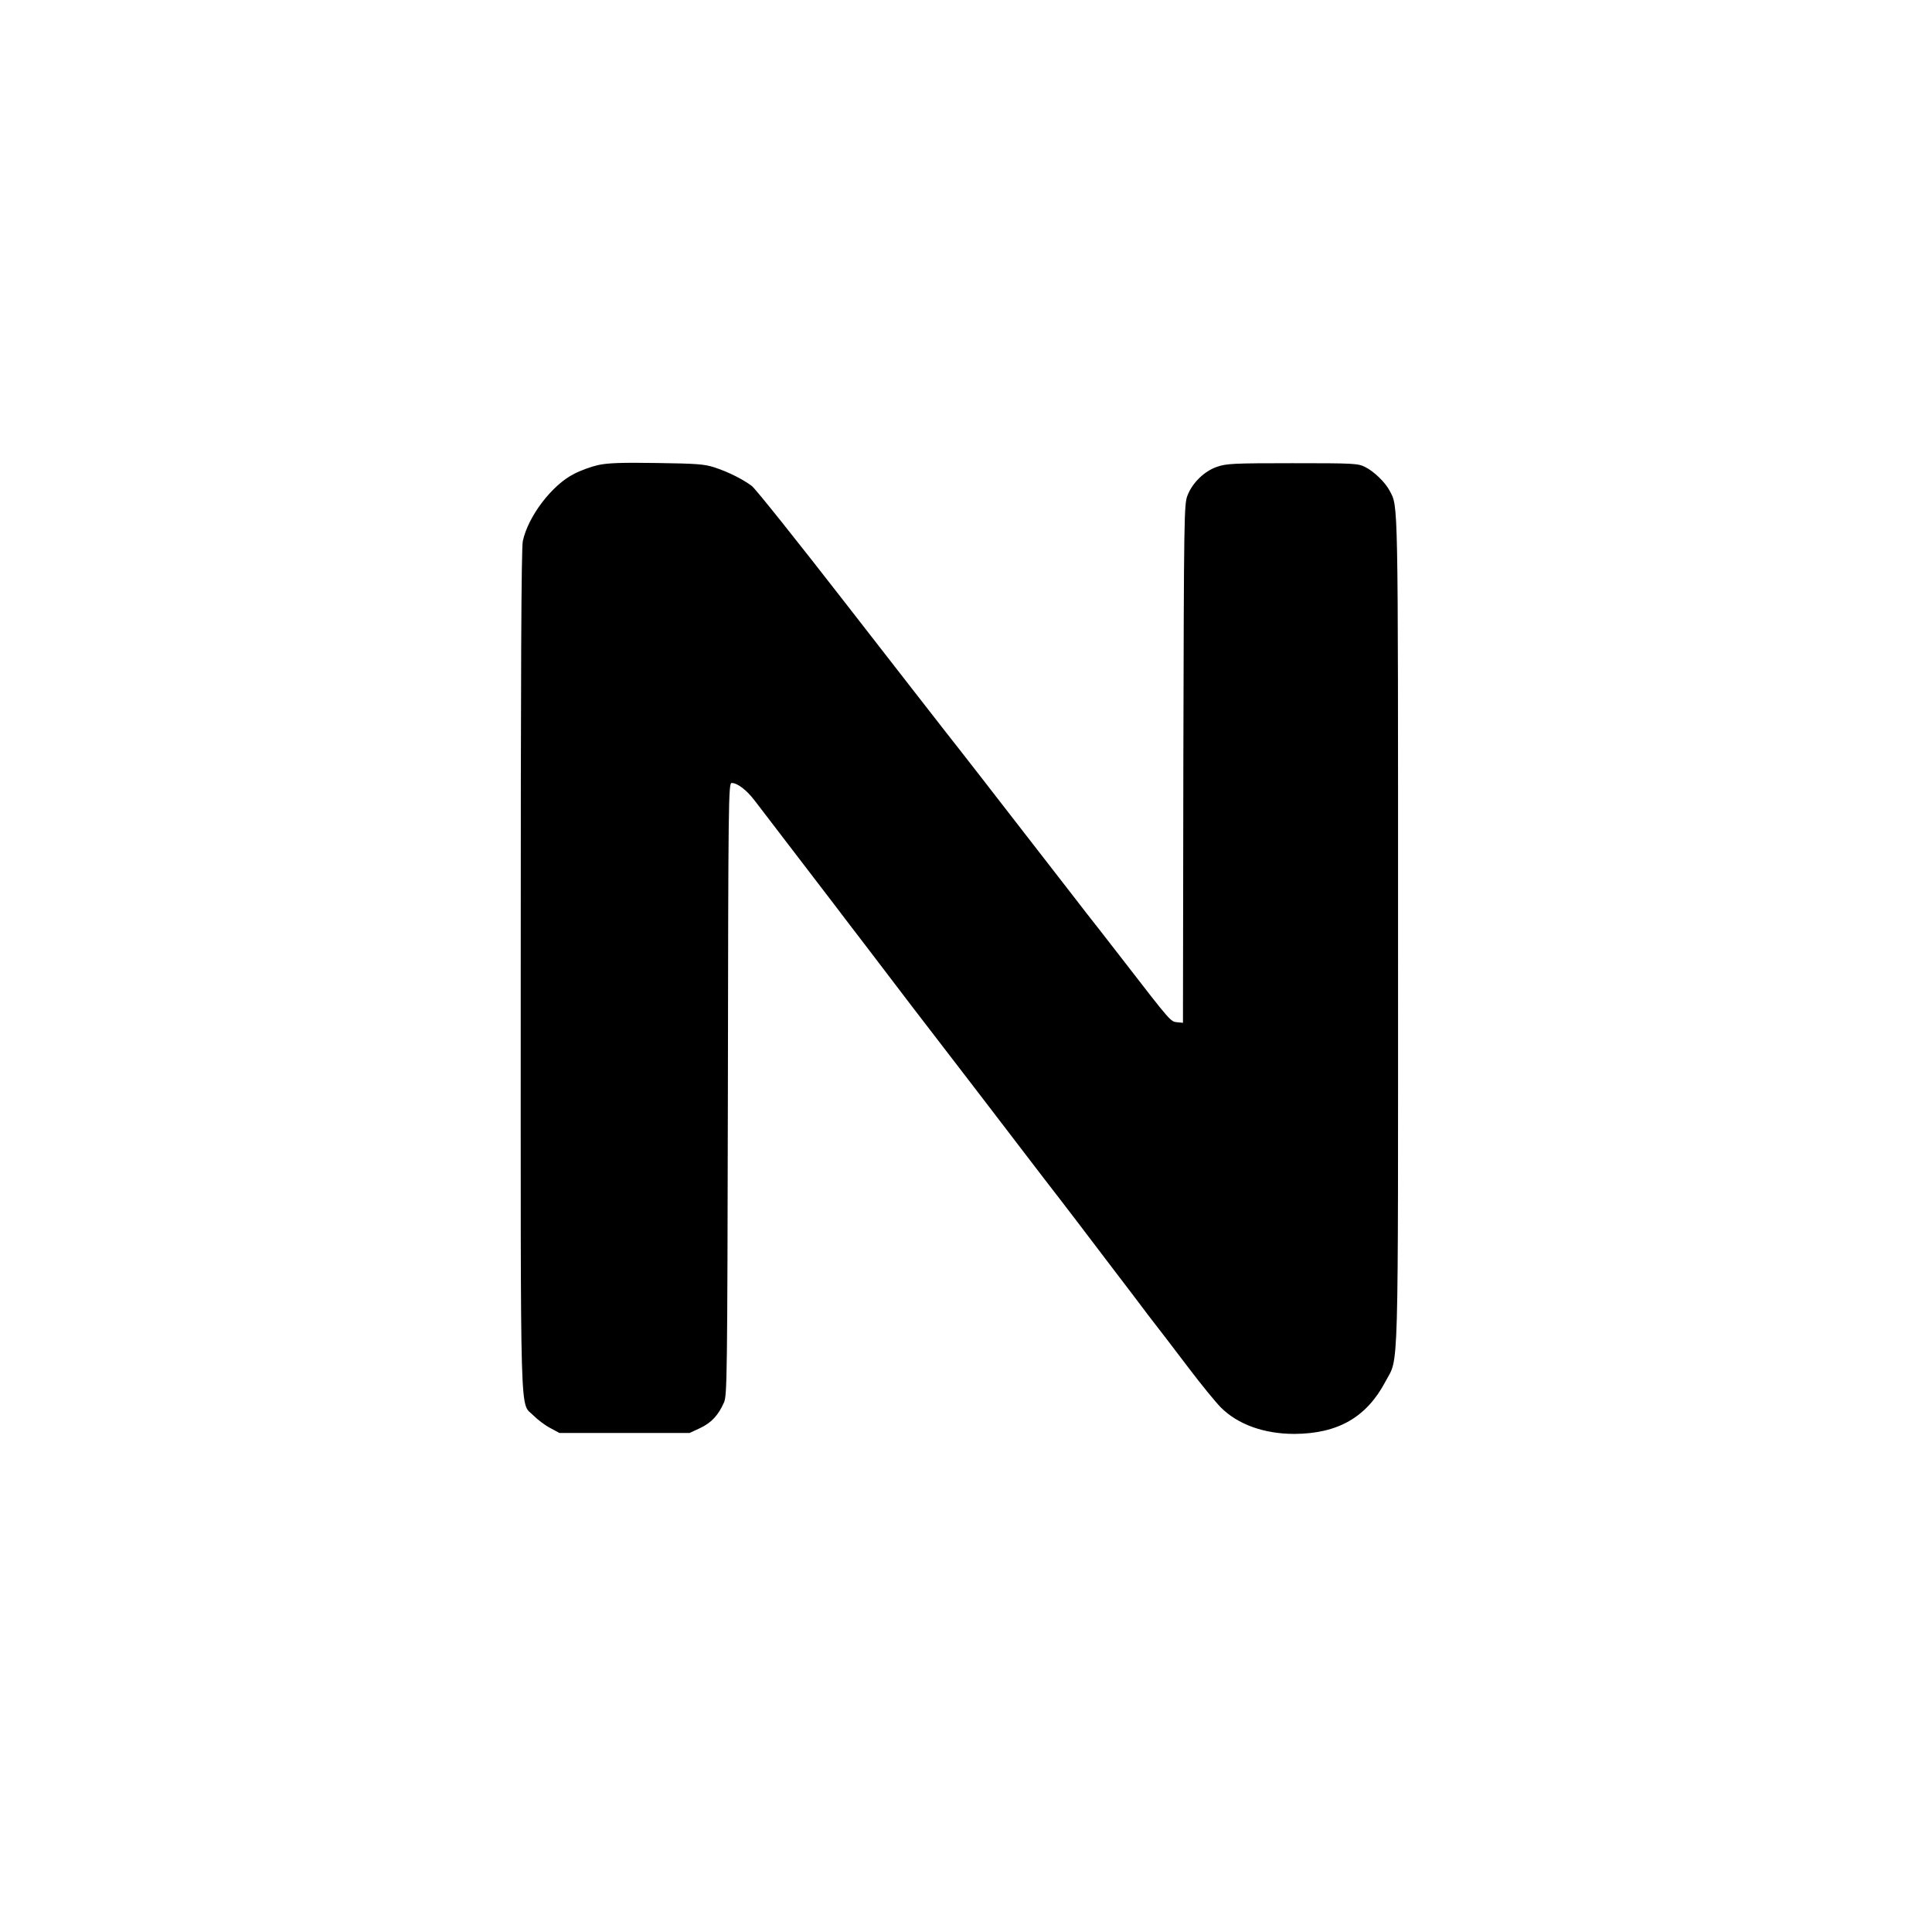 <?xml version="1.0" standalone="no"?>
<!DOCTYPE svg PUBLIC "-//W3C//DTD SVG 20010904//EN"
 "http://www.w3.org/TR/2001/REC-SVG-20010904/DTD/svg10.dtd">
<svg version="1.0" xmlns="http://www.w3.org/2000/svg"
 width="3000" height="3000" viewBox="0 0 1024 1024"
 preserveAspectRatio="xMidYMid meet">

<g transform="translate(0,1024) scale(0.1,-0.1)"
fill="#000000" stroke="none">
<path d="M3170 7775 c-36 -8 -94 -29 -128 -47 -117 -59 -243 -225 -271 -356
-8 -38 -11 -686 -11 -2277 0 -2476 -6 -2281 68 -2358 21 -21 60 -51 87 -65
l50 -27 345 0 345 0 56 26 c59 28 96 67 126 135 17 37 18 130 21 1662 2 1531
3 1622 20 1622 30 0 78 -36 121 -92 62 -81 313 -409 412 -538 48 -63 129 -170
181 -237 51 -67 159 -209 240 -315 82 -106 174 -227 206 -268 32 -41 118 -154
192 -250 171 -223 252 -330 310 -405 98 -126 235 -306 344 -450 63 -82 154
-202 202 -266 49 -63 145 -188 213 -278 68 -90 146 -185 172 -211 90 -90 229
-140 389 -140 231 1 383 88 483 277 72 137 67 -42 67 2393 0 2319 1 2241 -44
2328 -23 45 -84 104 -131 127 -37 19 -62 20 -385 20 -312 0 -350 -2 -399 -19
-68 -23 -131 -85 -157 -152 -18 -47 -19 -99 -22 -1422 l-2 -1373 -32 3 c-33 3
-35 5 -276 317 -31 40 -91 117 -132 170 -42 53 -105 134 -141 181 -36 47 -137
177 -225 290 -88 113 -215 277 -283 365 -69 88 -147 189 -176 225 -28 36 -262
336 -519 667 -257 331 -482 613 -501 627 -46 35 -125 75 -199 99 -53 17 -93
20 -306 23 -187 3 -260 0 -310 -11z"/>
</g>
</svg>
